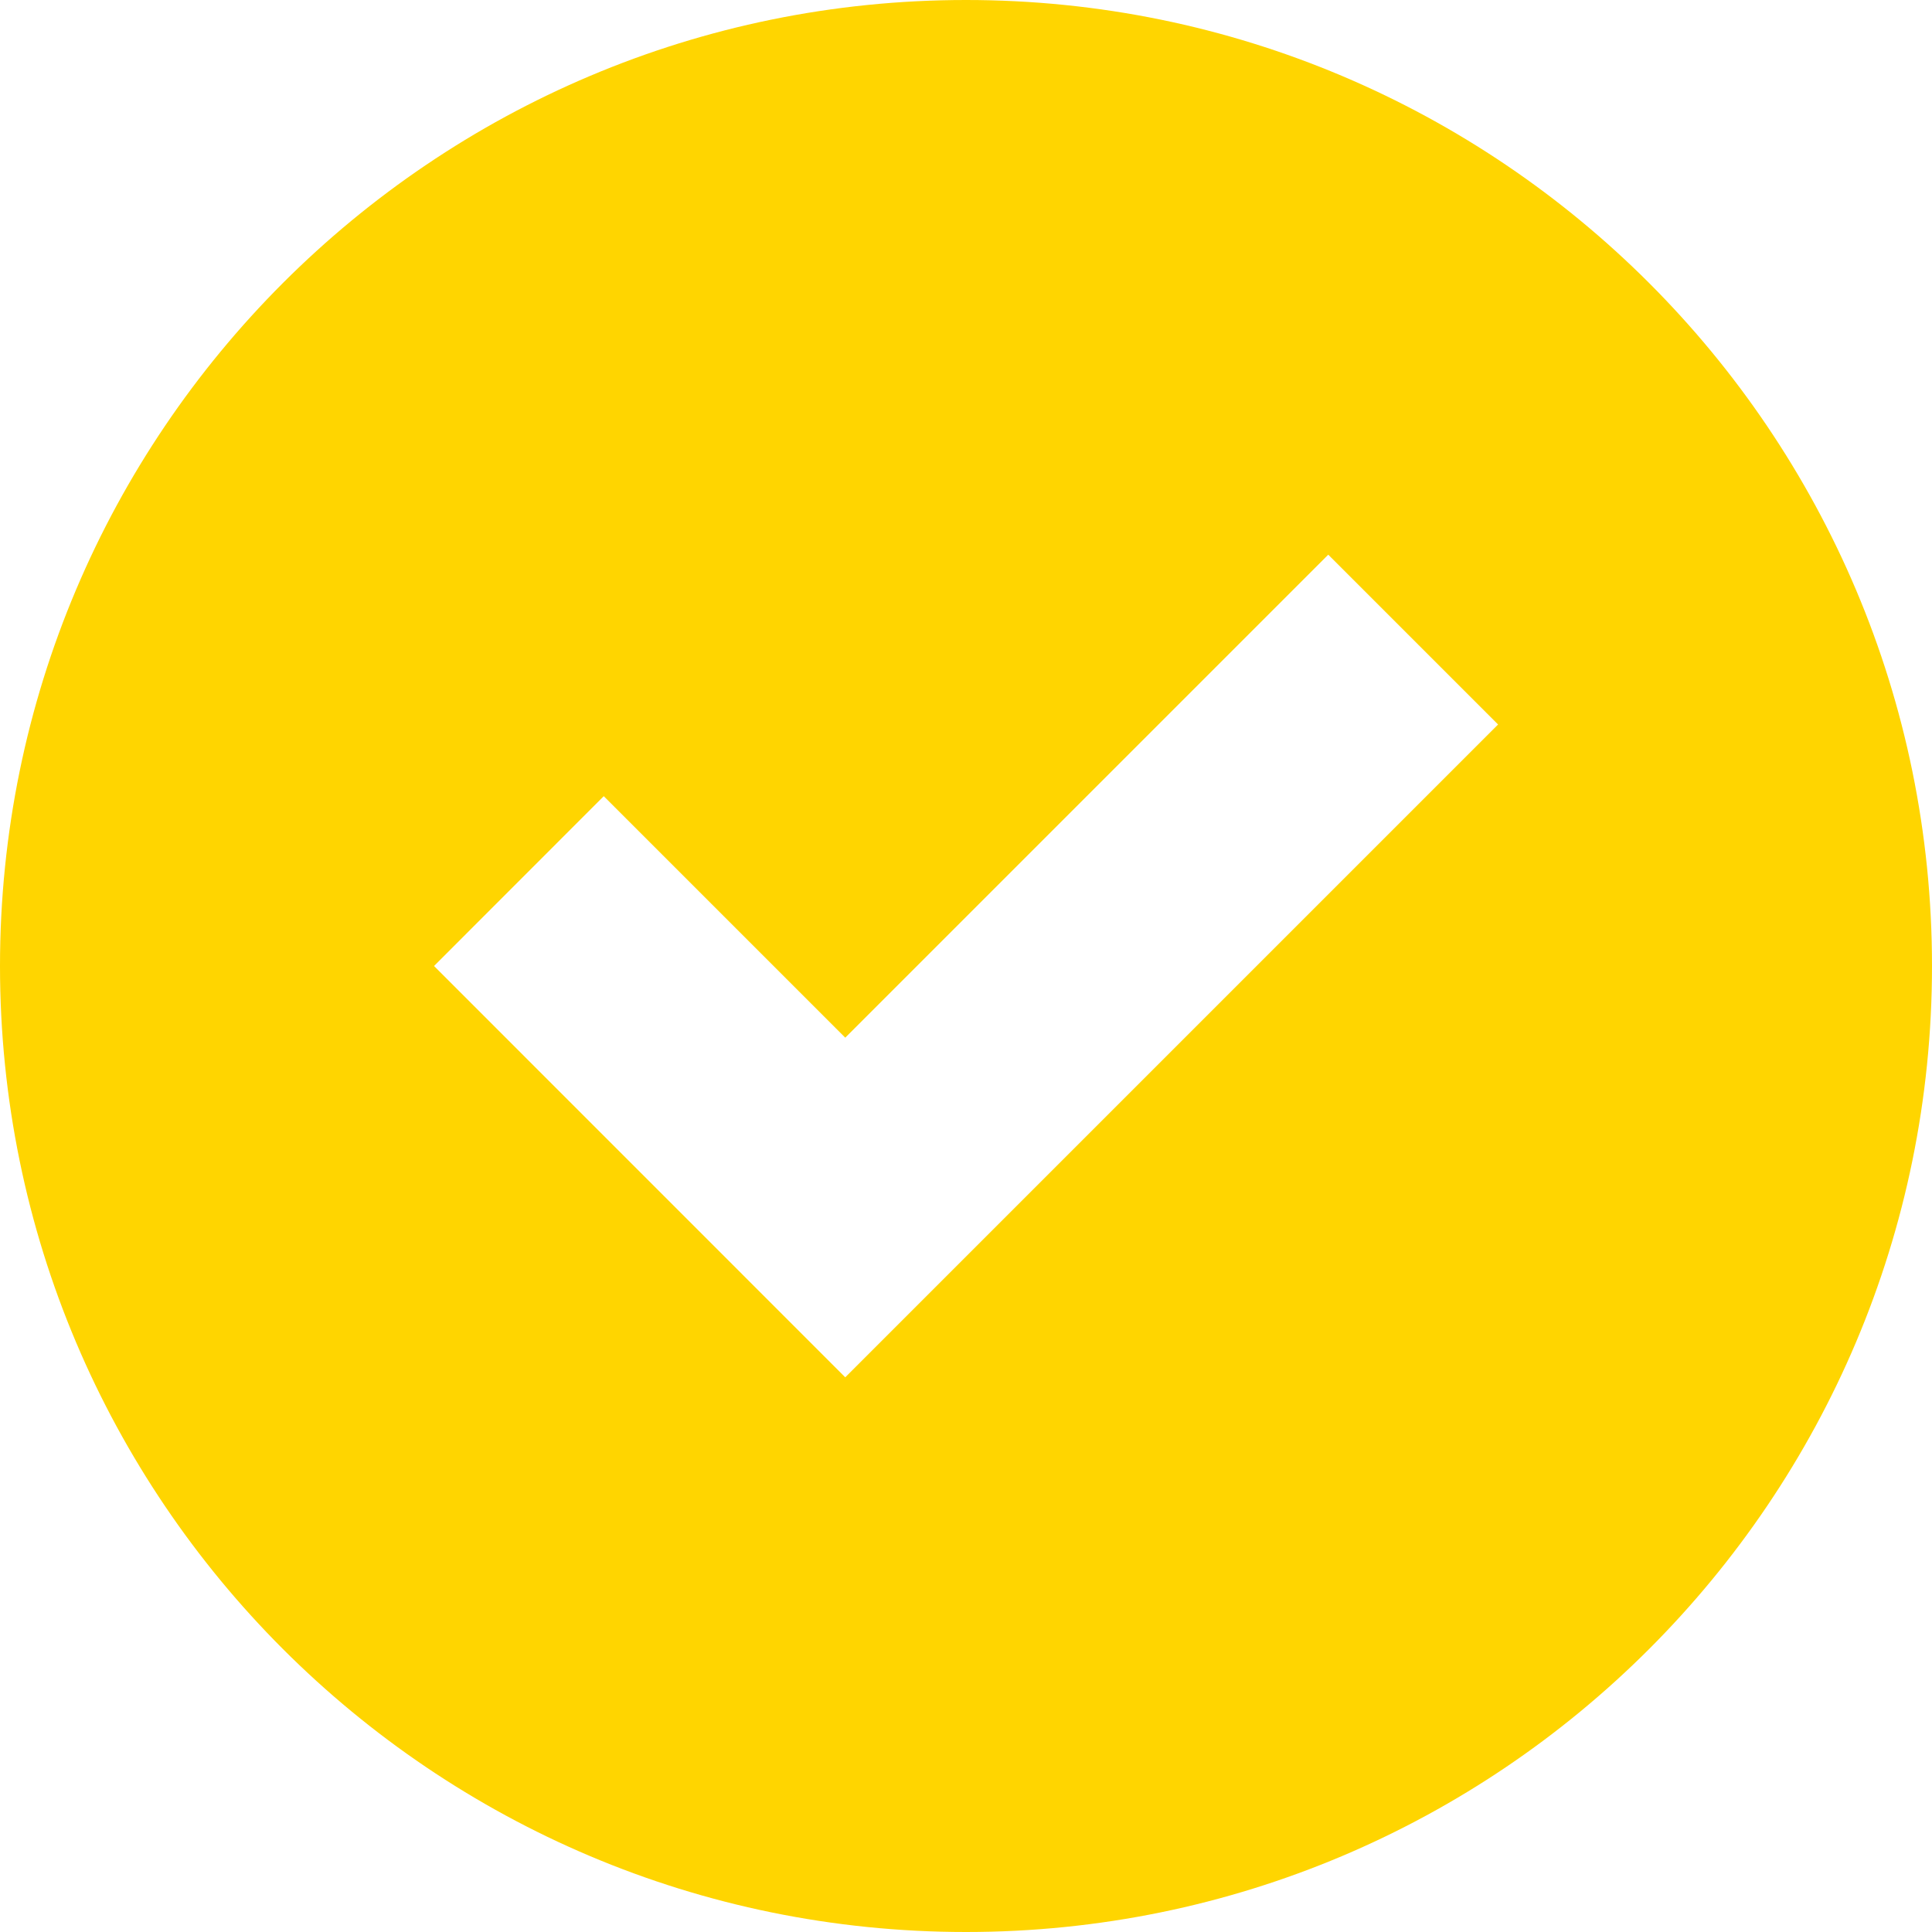 <svg width="12" height="12" viewBox="0 0 20 20" fill="none" xmlns="http://www.w3.org/2000/svg">
<path fill-rule="evenodd" clip-rule="evenodd" d="M0 10C0 4.478 4.478 0 10 0C15.523 0 20 4.478 20 10C20 15.523 15.523 20 10 20C4.478 20 0 15.523 0 10ZM15.508 7.5L13.75 5.742L8.75 10.742L6.25 8.242L4.493 10L8.75 14.258L15.508 7.5Z" fill="#FFD500"/>
</svg>
